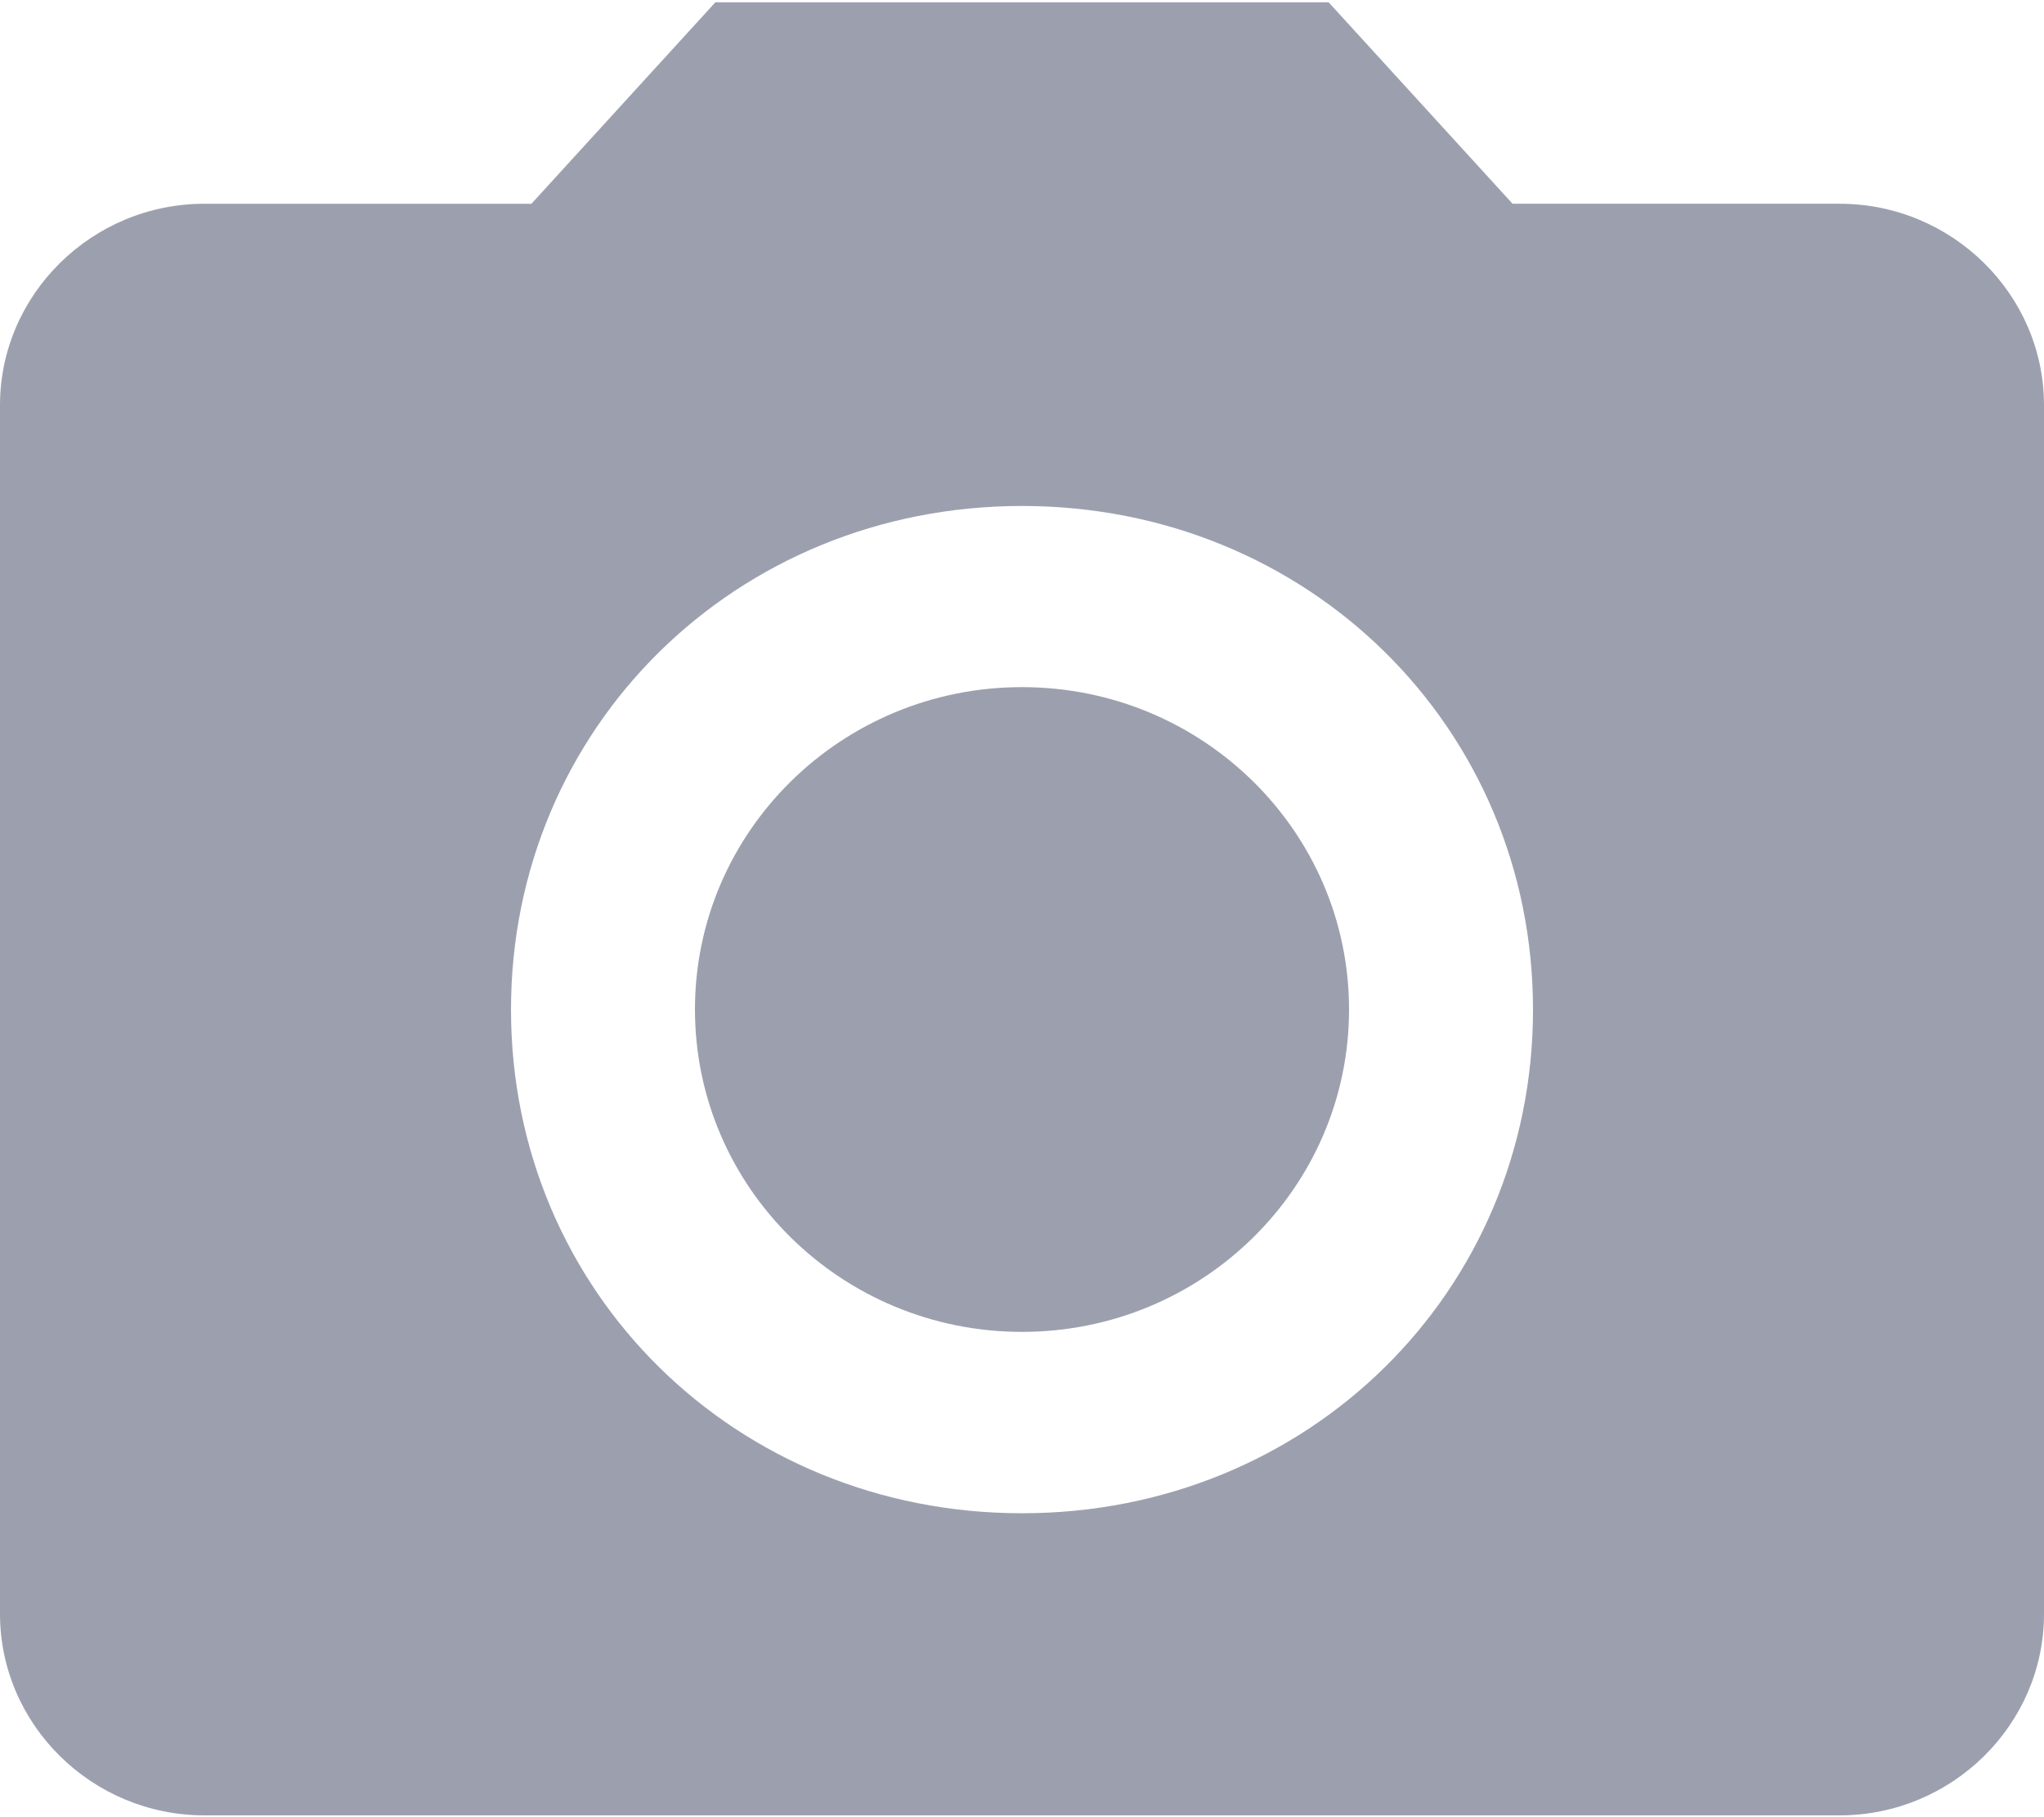 <svg width="18" height="16" viewBox="0 0 18 16" xmlns="http://www.w3.org/2000/svg" xmlns:xlink="http://www.w3.org/1999/xlink"><title>photo-icon copy 2</title><desc>Created using Figma</desc><use xlink:href="#a" transform="translate(6.12 6.05)" fill="#9CA0AE"/><use xlink:href="#b" transform="translate(0 .02)" fill="#9CA0AE"/><defs><path id="a" fill-rule="evenodd" d="M2.88 5.677c1.59 0 2.88-1.271 2.88-2.839C5.76 1.271 4.47 0 2.88 0 1.29 0 0 1.27 0 2.838s1.29 2.839 2.88 2.839z"/><path id="b" fill-rule="evenodd" d="M6.3 0L4.68 1.774H1.8c-.99 0-1.8.798-1.8 1.774V14.19c0 .976.81 1.774 1.8 1.774h14.4c.99 0 1.8-.798 1.8-1.774V3.548c0-.976-.81-1.774-1.8-1.774h-2.88L11.7 0H6.3zM9 13.304c-2.52 0-4.5-1.95-4.5-4.434S6.48 4.435 9 4.435s4.5 1.951 4.5 4.435c0 2.483-1.98 4.434-4.5 4.434z"/></defs></svg>